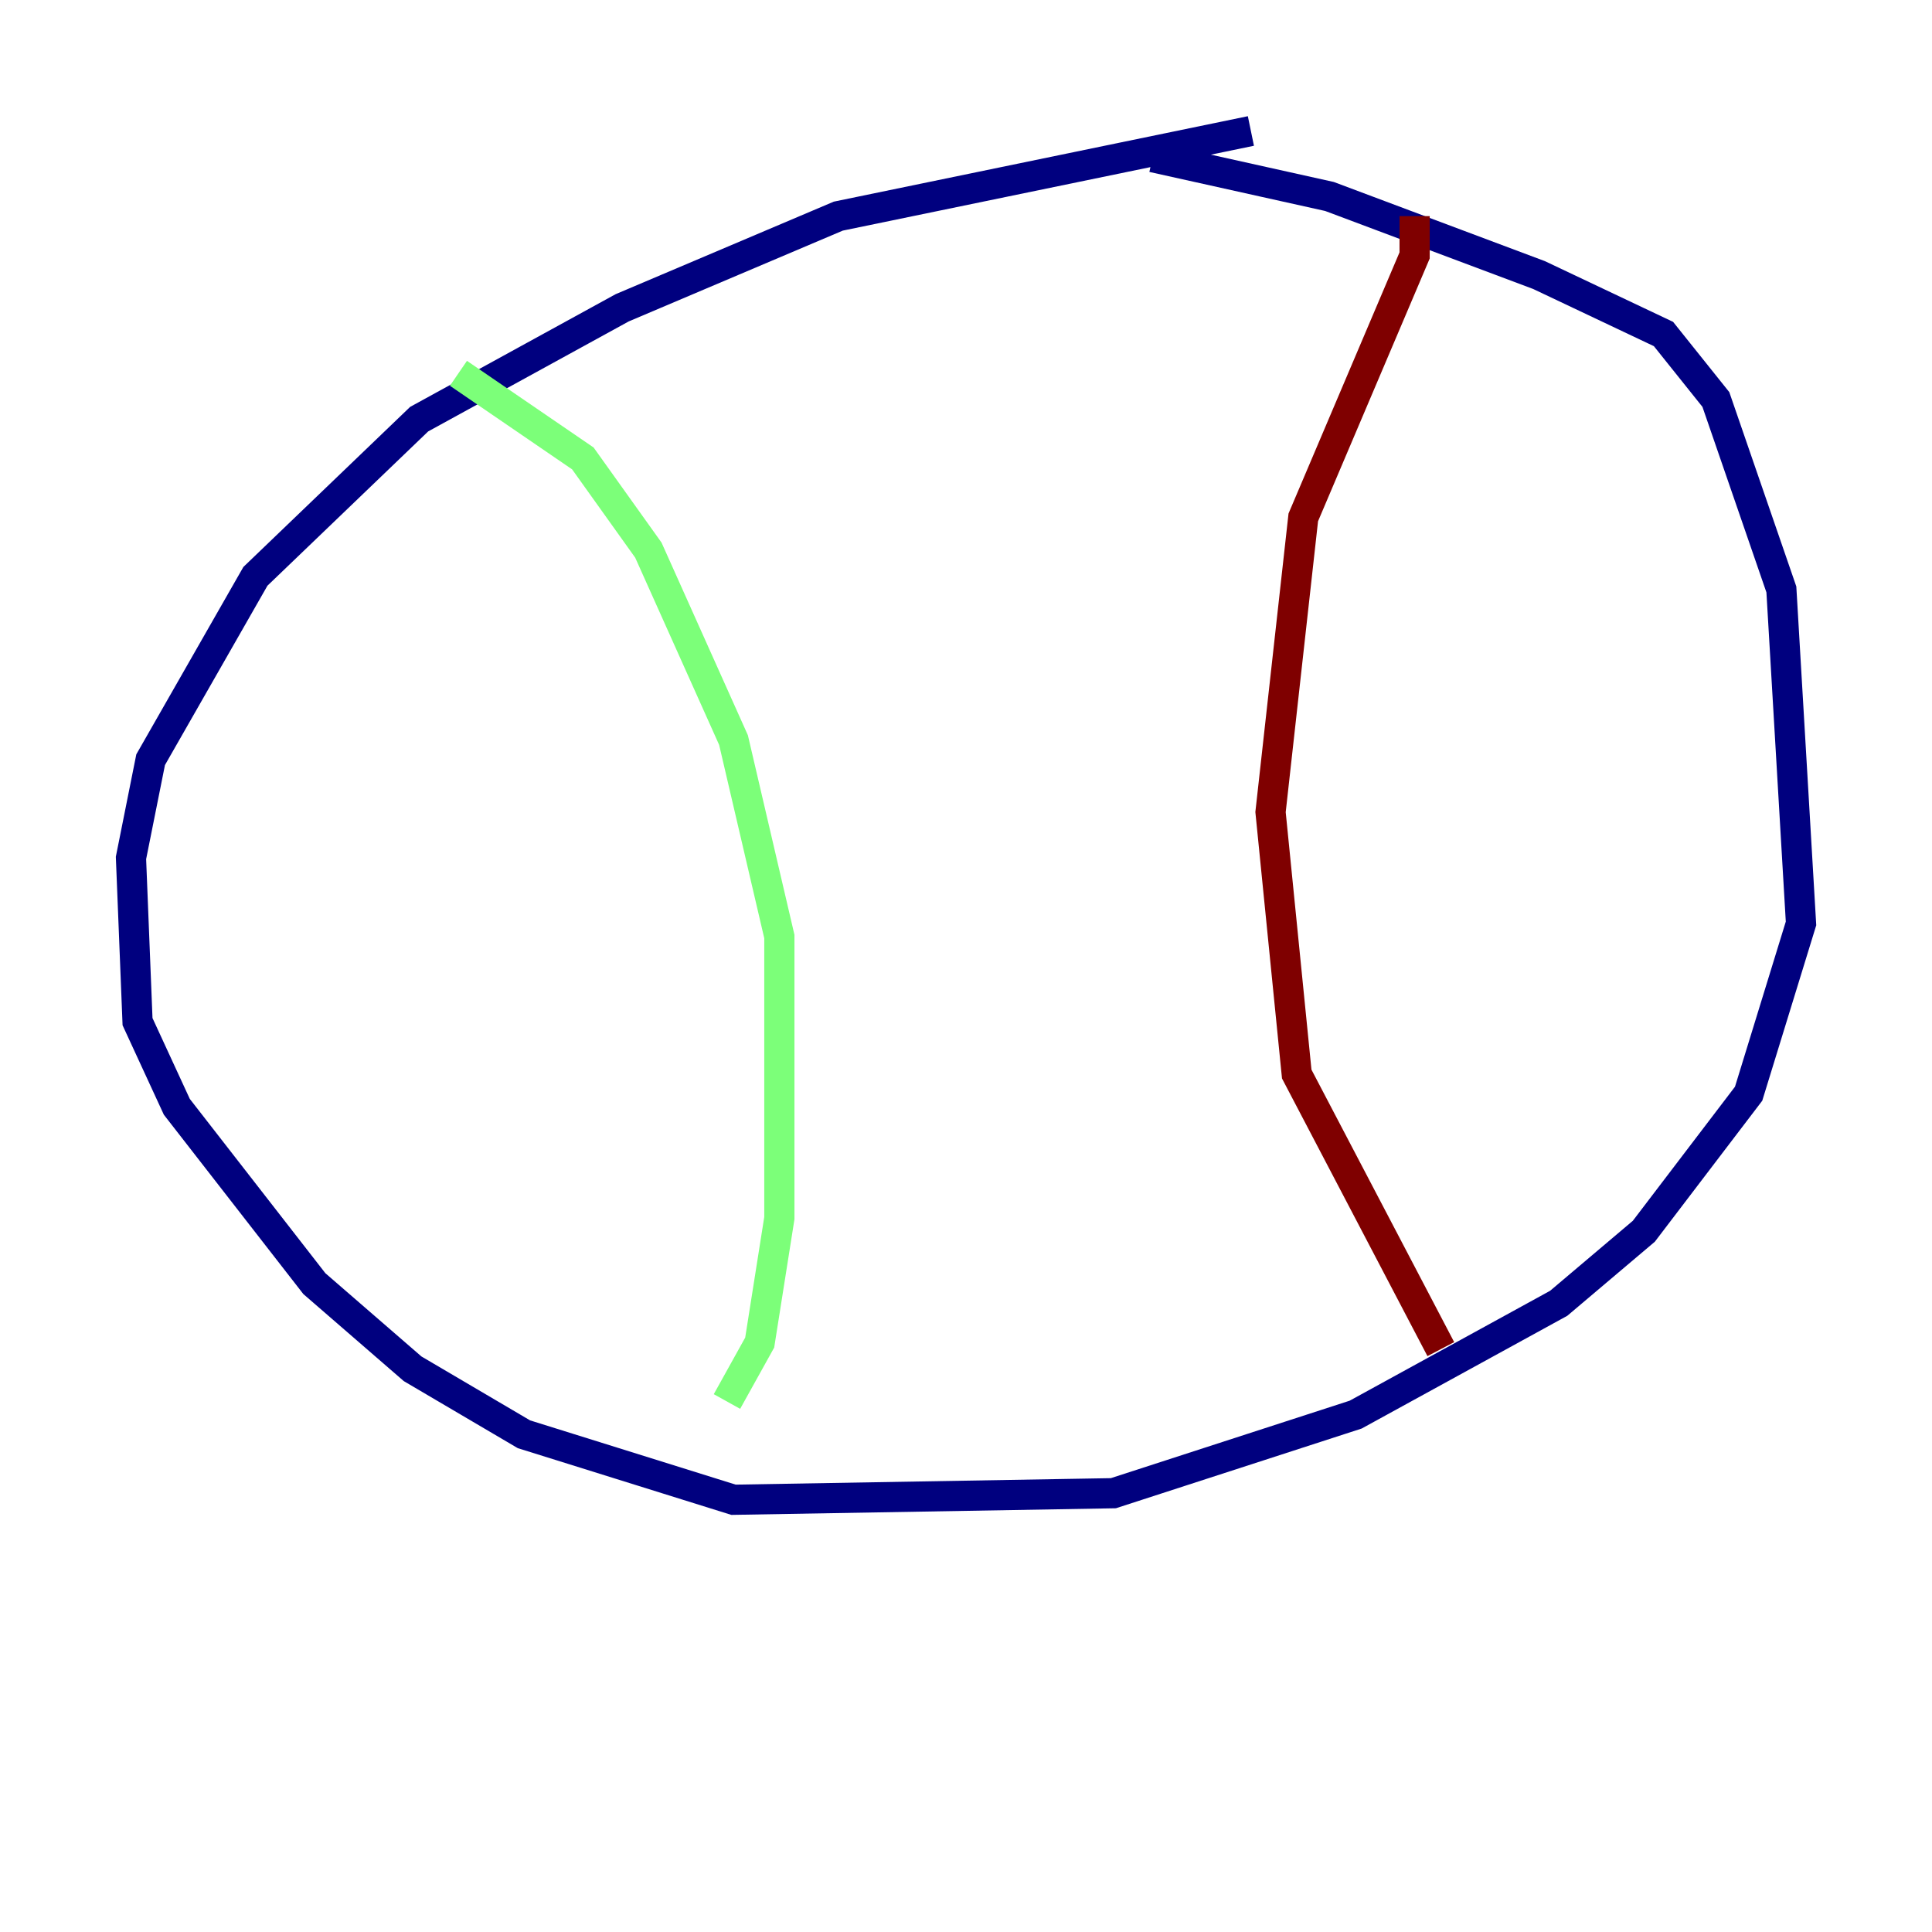<?xml version="1.0" encoding="utf-8" ?>
<svg baseProfile="tiny" height="128" version="1.2" viewBox="0,0,128,128" width="128" xmlns="http://www.w3.org/2000/svg" xmlns:ev="http://www.w3.org/2001/xml-events" xmlns:xlink="http://www.w3.org/1999/xlink"><defs /><polyline fill="none" points="82.875,8.678 55.539,14.319 41.22,20.393 27.77,27.77 16.922,38.183 9.98,50.332 8.678,56.841 9.112,67.688 11.715,73.329 20.827,85.044 27.336,90.685 34.712,95.024 48.597,99.363 73.763,98.929 89.817,93.722 103.268,86.346 108.909,81.573 115.851,72.461 119.322,61.18 118.02,39.051 113.681,26.468 110.21,22.129 101.966,18.224 88.081,13.017 76.366,10.414" stroke="#00007f" stroke-width="2" /><polyline fill="none" points="30.373,24.732 38.617,30.373 42.956,36.447 48.597,49.031 51.634,62.047 51.634,80.705 50.332,88.949 48.163,92.854" stroke="#7cff79" stroke-width="2" /><polyline fill="none" points="93.722,14.319 93.722,16.922 86.346,34.278 84.176,53.803 85.912,71.159 95.458,89.383" stroke="#7f0000" stroke-width="2" /></svg>